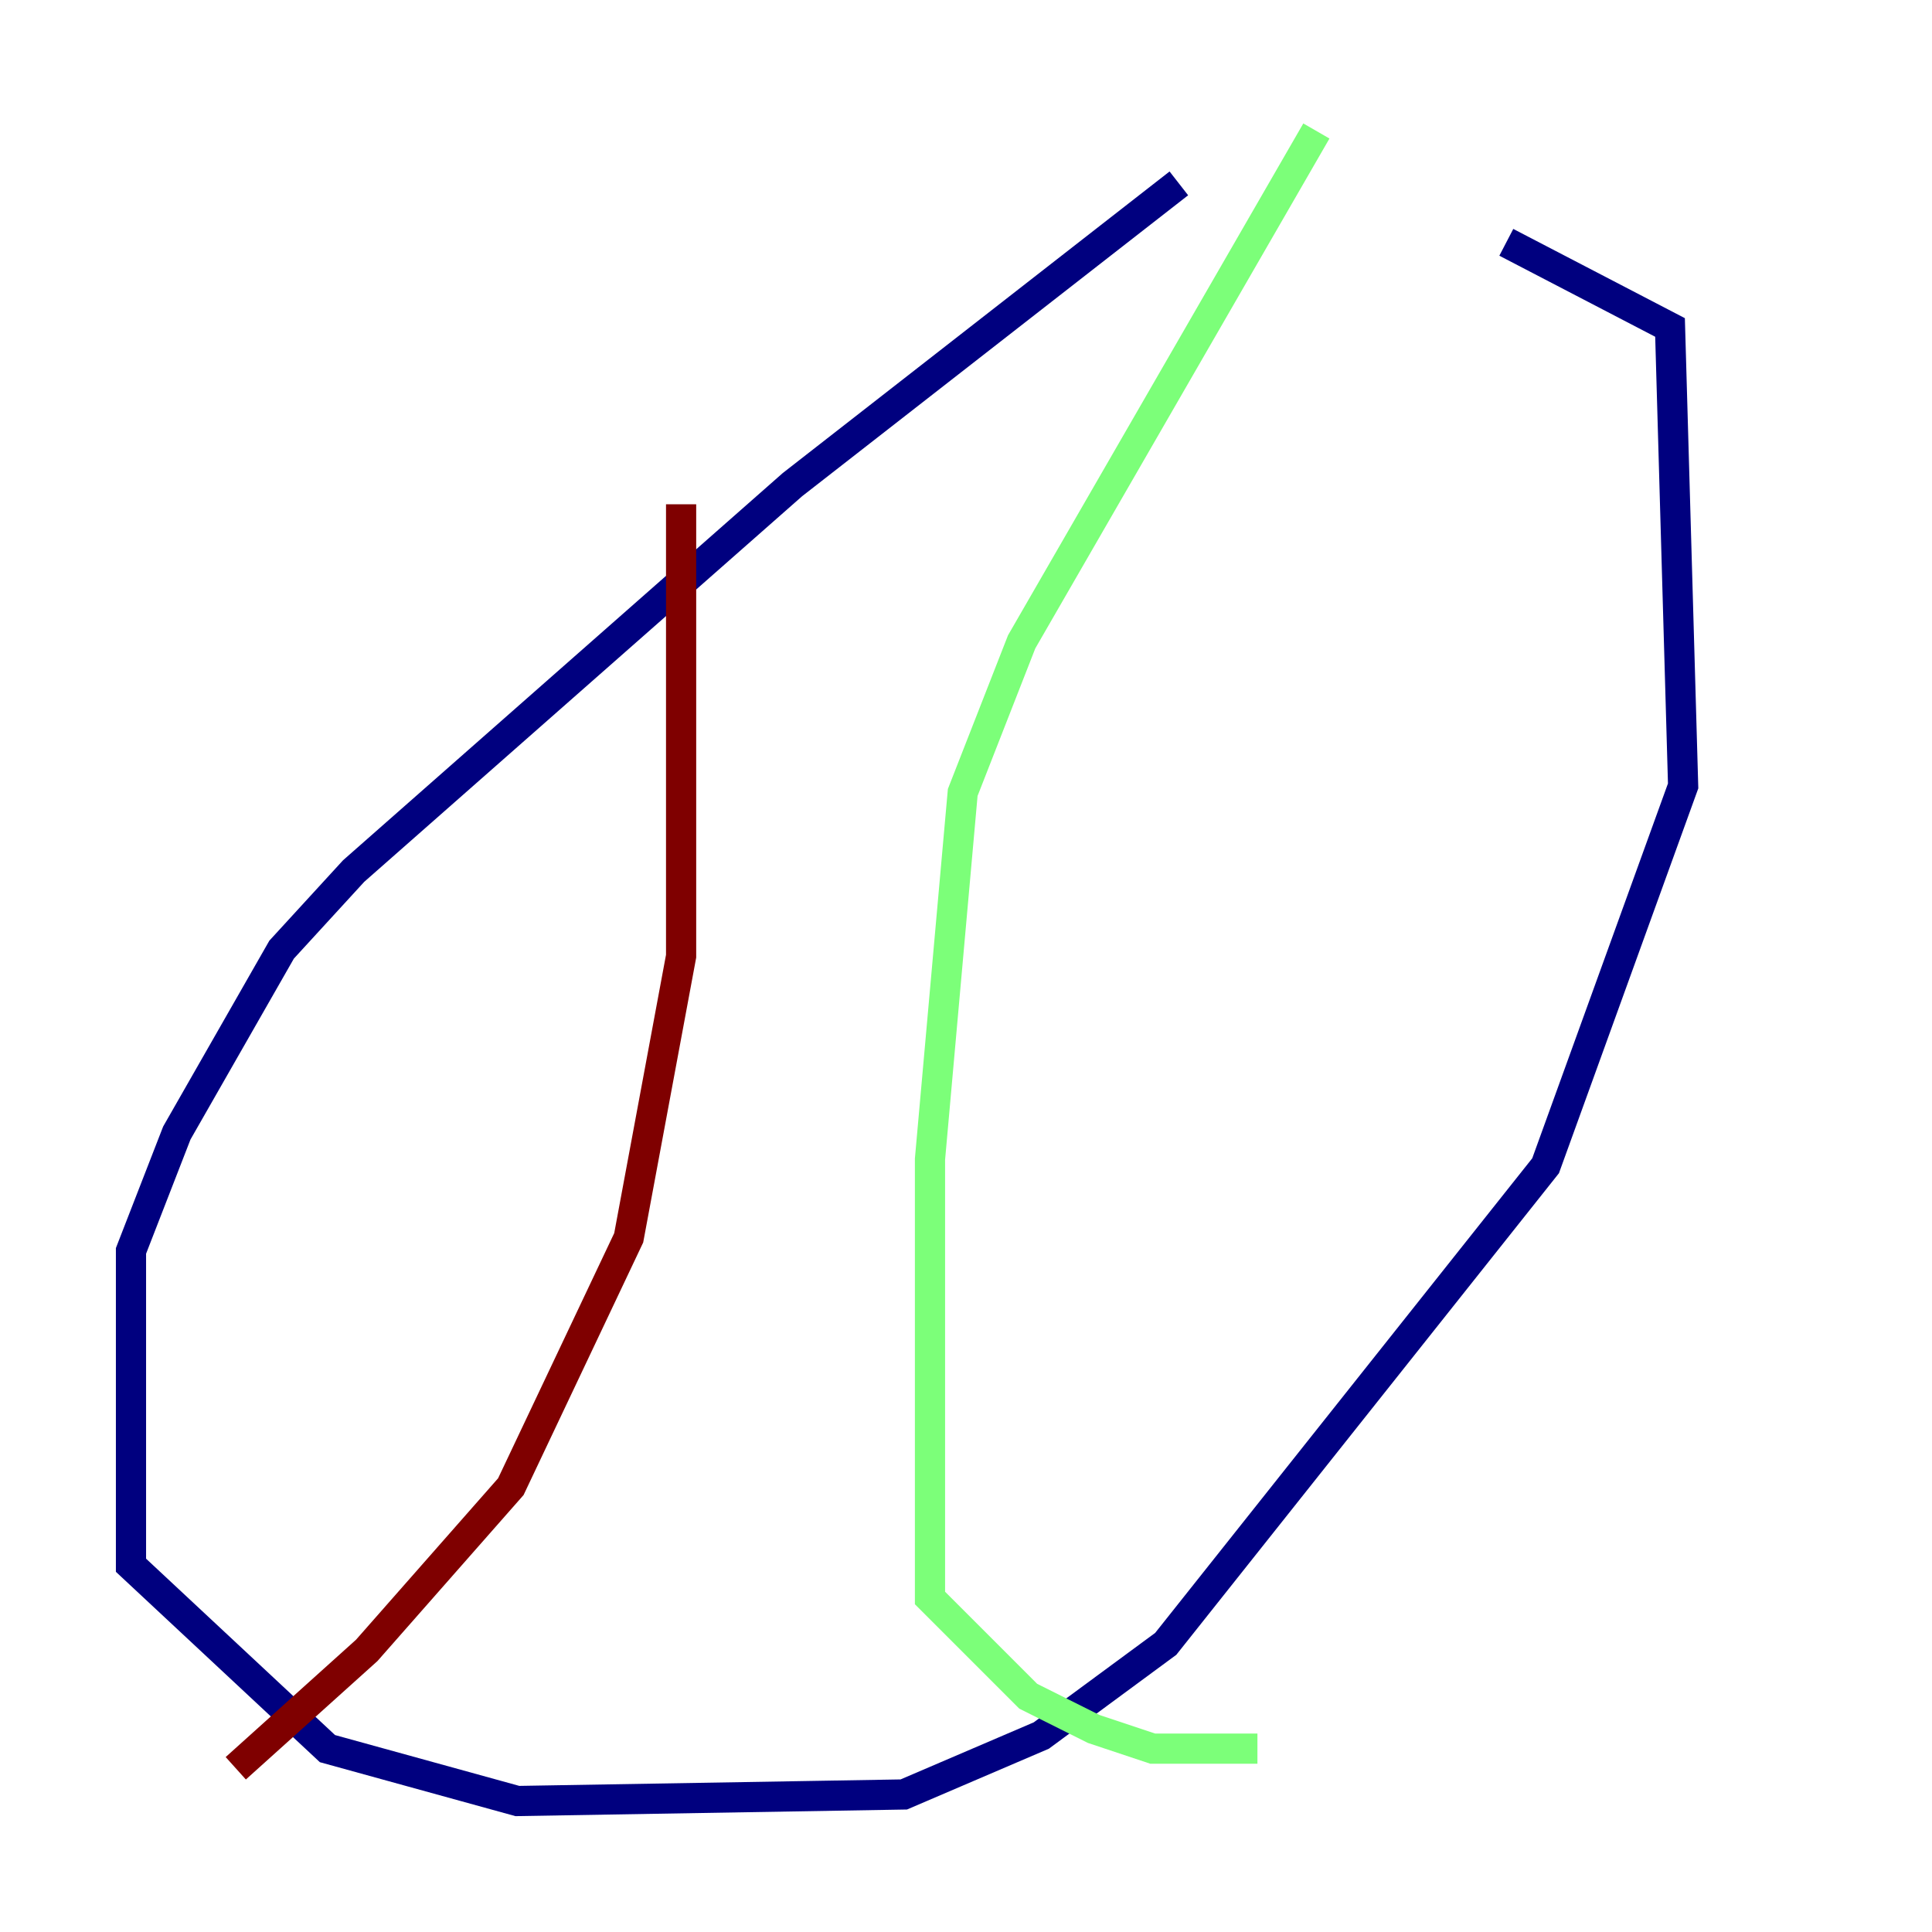 <?xml version="1.0" encoding="utf-8" ?>
<svg baseProfile="tiny" height="128" version="1.2" viewBox="0,0,128,128" width="128" xmlns="http://www.w3.org/2000/svg" xmlns:ev="http://www.w3.org/2001/xml-events" xmlns:xlink="http://www.w3.org/1999/xlink"><defs /><polyline fill="none" points="78.102,12.149 52.502,32.108 23.43,57.709 18.658,62.915 11.715,75.064 8.678,82.875 8.678,103.702 21.695,115.851 34.278,119.322 59.878,118.888 68.99,114.983 77.234,108.909 102.4,77.234 111.512,52.068 110.644,21.695 99.797,16.054" stroke="#00007f" stroke-width="2" /><polyline fill="none" points="87.214,8.678 67.688,42.522 63.783,52.502 61.614,76.8 61.614,105.871 68.122,112.38 72.461,114.549 76.366,115.851 83.308,115.851" stroke="#7cff79" stroke-width="2" /><polyline fill="none" points="45.125,33.41 45.125,63.349 41.654,82.007 33.844,98.495 24.298,109.342 15.62,117.153" stroke="#7f0000" stroke-width="2" /></svg>